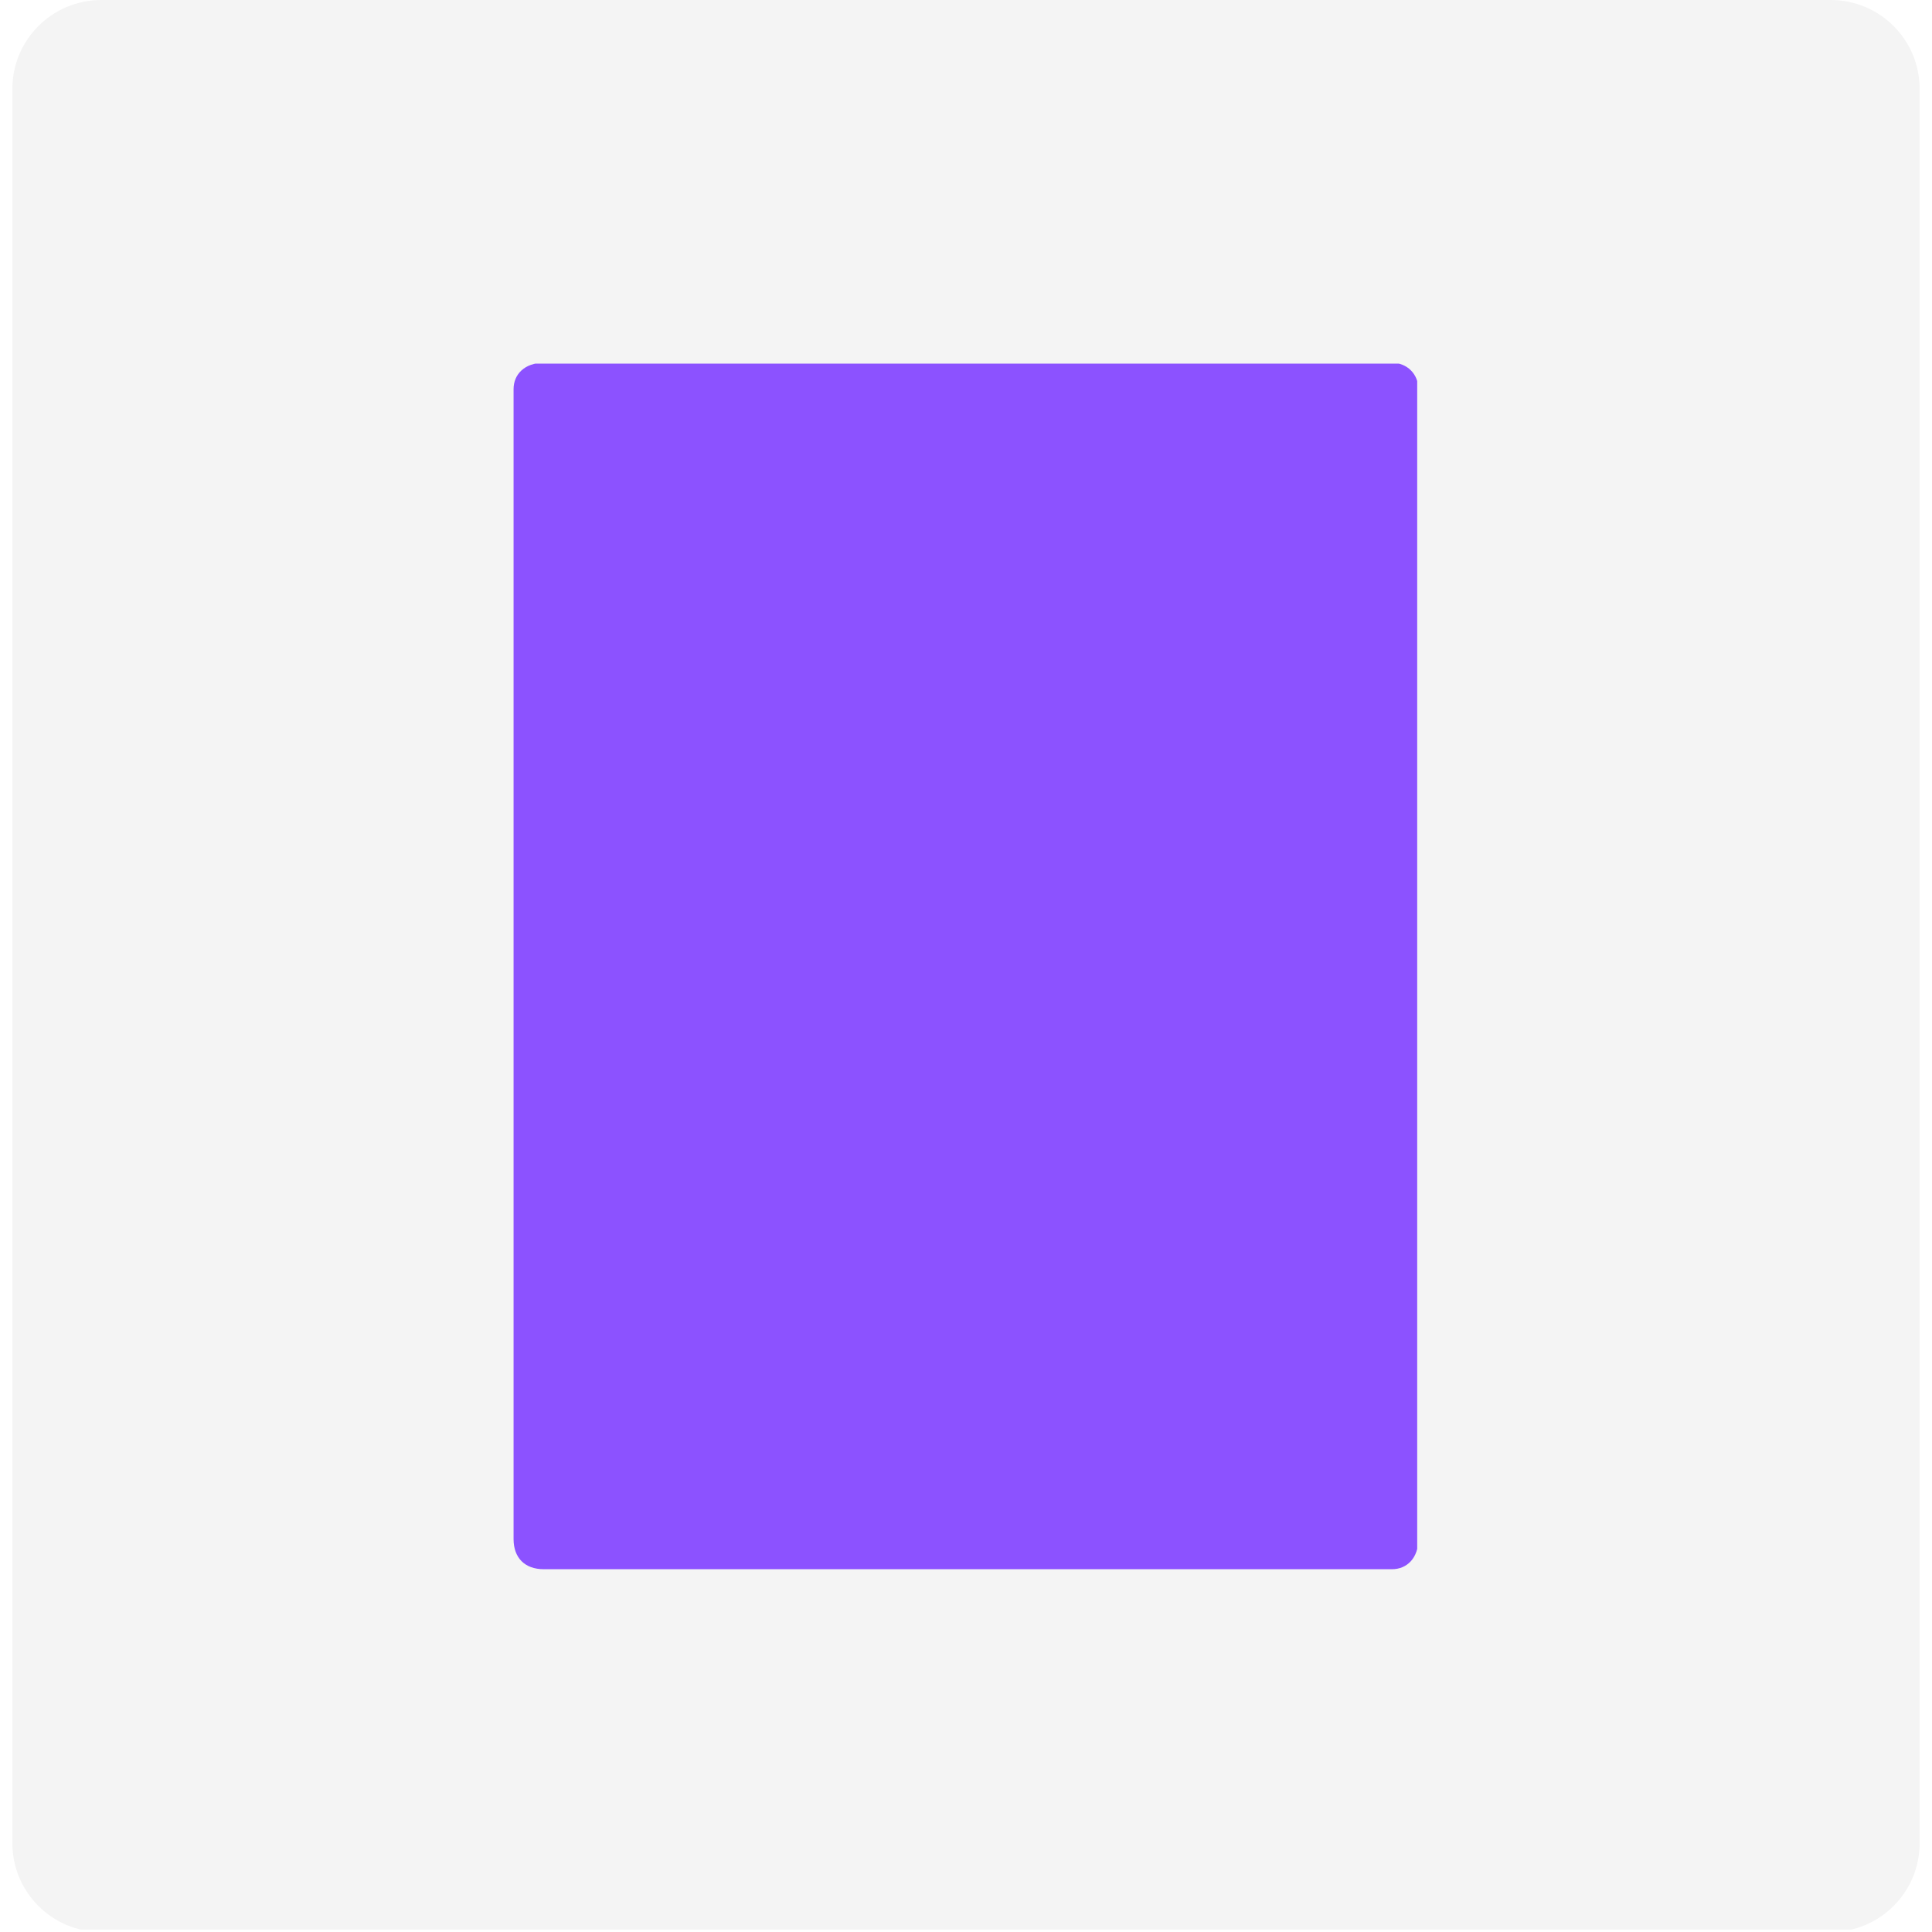 <svg xmlns="http://www.w3.org/2000/svg" xmlns:xlink="http://www.w3.org/1999/xlink" width="500" zoomAndPan="magnify" viewBox="0 0 375 375" height="500" preserveAspectRatio="xMidYMid meet" version="1.0"><defs><clipPath id="b8cd759672"><path d="M 2.402 0 L 372.598 0 L 372.598 375 L 2.402 375 Z M 2.402 0 " clip-rule="nonzero"/></clipPath><clipPath id="ab241614d3"><path d="M 19.652 0 L 355.348 0 C 364.875 0 372.598 7.723 372.598 17.25 L 372.598 357.75 C 372.598 367.277 364.875 375 355.348 375 L 19.652 375 C 10.125 375 2.402 367.277 2.402 357.75 L 2.402 17.25 C 2.402 7.723 10.125 0 19.652 0 Z M 19.652 0 " clip-rule="nonzero"/></clipPath><clipPath id="e669de834f"><path d="M 99.578 70.582 L 275.078 70.582 L 275.078 304.582 L 99.578 304.582 Z M 99.578 70.582 " clip-rule="nonzero"/></clipPath></defs><rect x="-37.5" width="450" fill="#ffffff" y="-37.5" height="450" fill-opacity="1"/><rect x="-37.5" width="450" fill="#ffffff" y="-37.5" height="450" fill-opacity="1"/><g clip-path="url(#b8cd759672)"><g clip-path="url(#ab241614d3)"><path fill="#f4f4f4" d="M 2.402 0 L 372.598 0 L 372.598 374.535 L 2.402 374.535 Z M 2.402 0 " fill-opacity="1" fill-rule="nonzero"/></g></g><path fill="#8c52ff" d="M 105.539 298.727 L 105.539 75.539 L 270.188 75.539 L 270.188 298.727 Z M 105.539 298.727 " fill-opacity="1" fill-rule="nonzero"/><g clip-path="url(#e669de834f)"><path fill="#8c52ff" d="M 275.309 75.539 L 275.309 298.727 C 275.309 302.387 273.113 304.582 270.188 304.582 L 105.539 304.582 C 101.879 304.582 99.684 302.387 99.684 298.727 L 99.684 75.539 C 99.684 72.613 101.879 70.418 105.539 70.418 L 270.188 70.418 C 273.113 70.418 275.309 72.613 275.309 75.539 Z M 264.332 293.605 L 264.332 81.395 L 110.66 81.395 L 110.66 293.605 Z M 264.332 293.605 " fill-opacity="1" fill-rule="nonzero"/></g></svg>